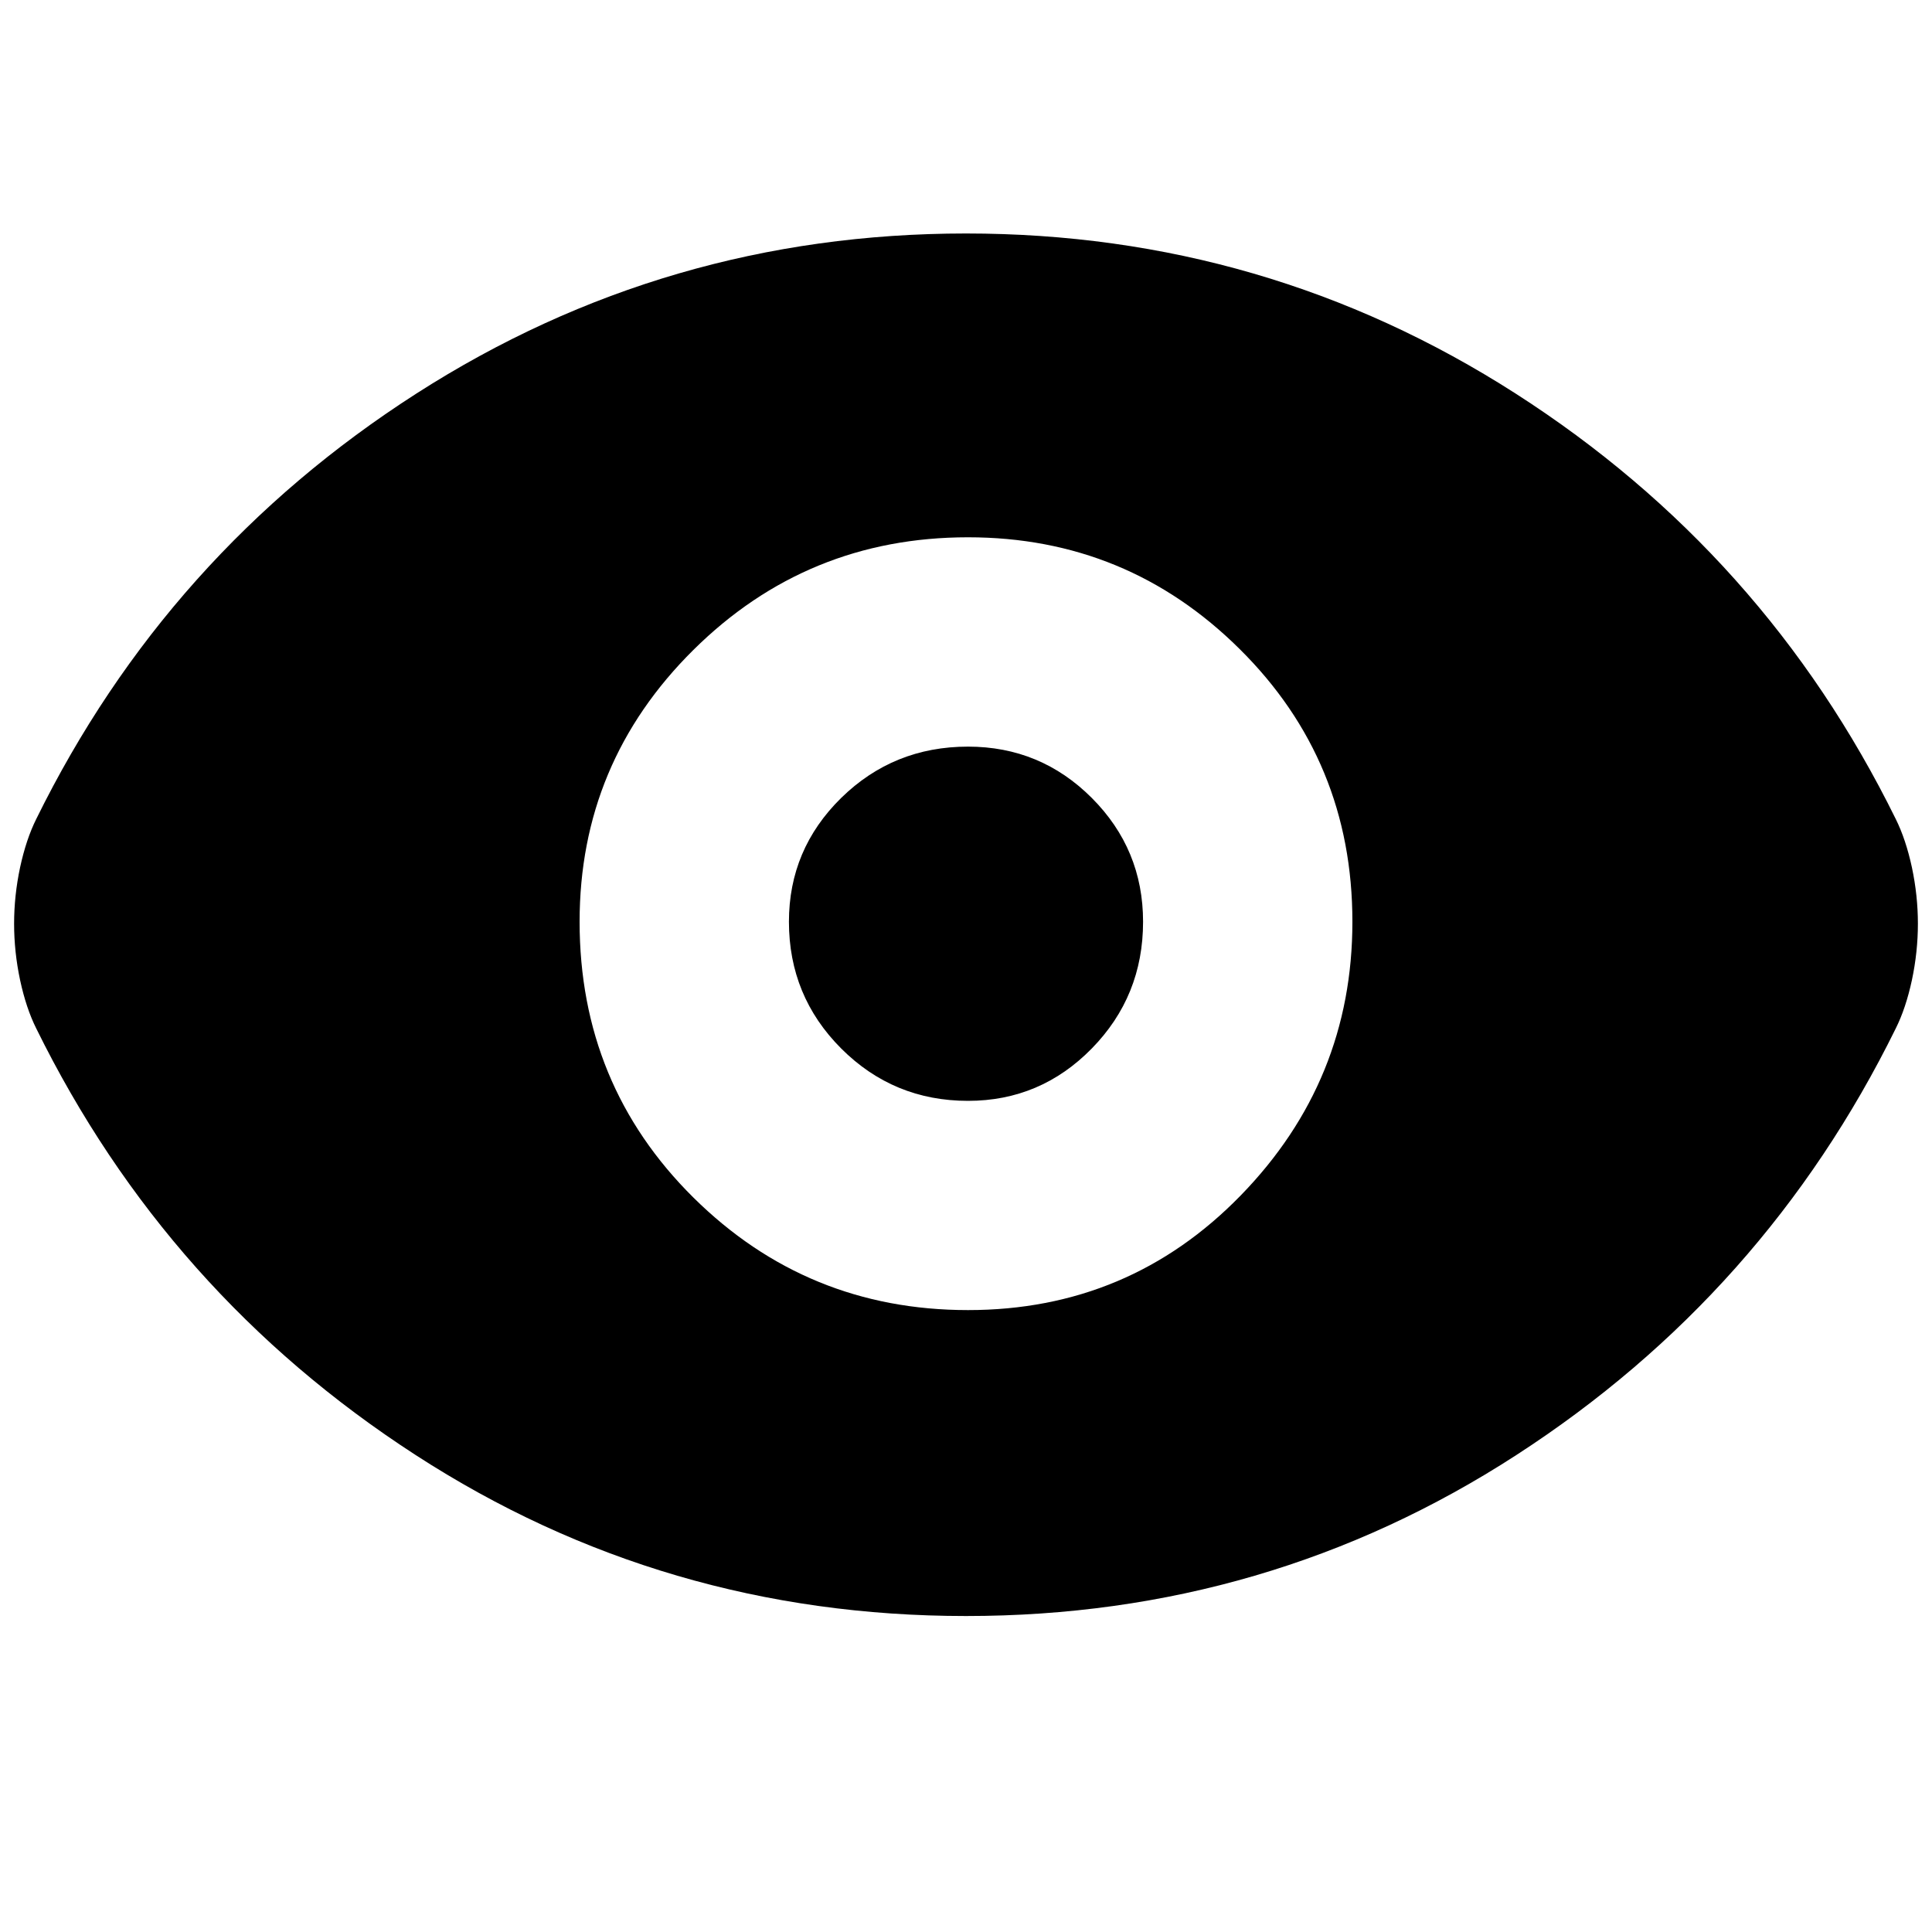 <svg xmlns="http://www.w3.org/2000/svg" height="20" width="20"><path d="M10.021 13.562Q11.688 13.562 12.844 12.375Q14 11.188 14 9.542Q14 7.875 12.833 6.719Q11.667 5.562 10.021 5.562Q8.354 5.562 7.177 6.729Q6 7.896 6 9.542Q6 11.229 7.177 12.396Q8.354 13.562 10.021 13.562ZM10.021 11.396Q9.25 11.396 8.708 10.854Q8.167 10.312 8.167 9.542Q8.167 8.792 8.708 8.26Q9.25 7.729 10.021 7.729Q10.771 7.729 11.302 8.26Q11.833 8.792 11.833 9.542Q11.833 10.312 11.302 10.854Q10.771 11.396 10.021 11.396ZM10 16.729Q6.875 16.729 4.302 15.062Q1.729 13.396 0.375 10.646Q0.271 10.438 0.208 10.146Q0.146 9.854 0.146 9.562Q0.146 9.271 0.208 8.979Q0.271 8.688 0.375 8.479Q1.729 5.729 4.312 4.073Q6.896 2.417 10 2.417Q13.104 2.417 15.688 4.073Q18.271 5.729 19.625 8.479Q19.729 8.688 19.792 8.979Q19.854 9.271 19.854 9.562Q19.854 9.854 19.792 10.146Q19.729 10.438 19.625 10.646Q18.271 13.396 15.698 15.062Q13.125 16.729 10 16.729Z"/></svg>